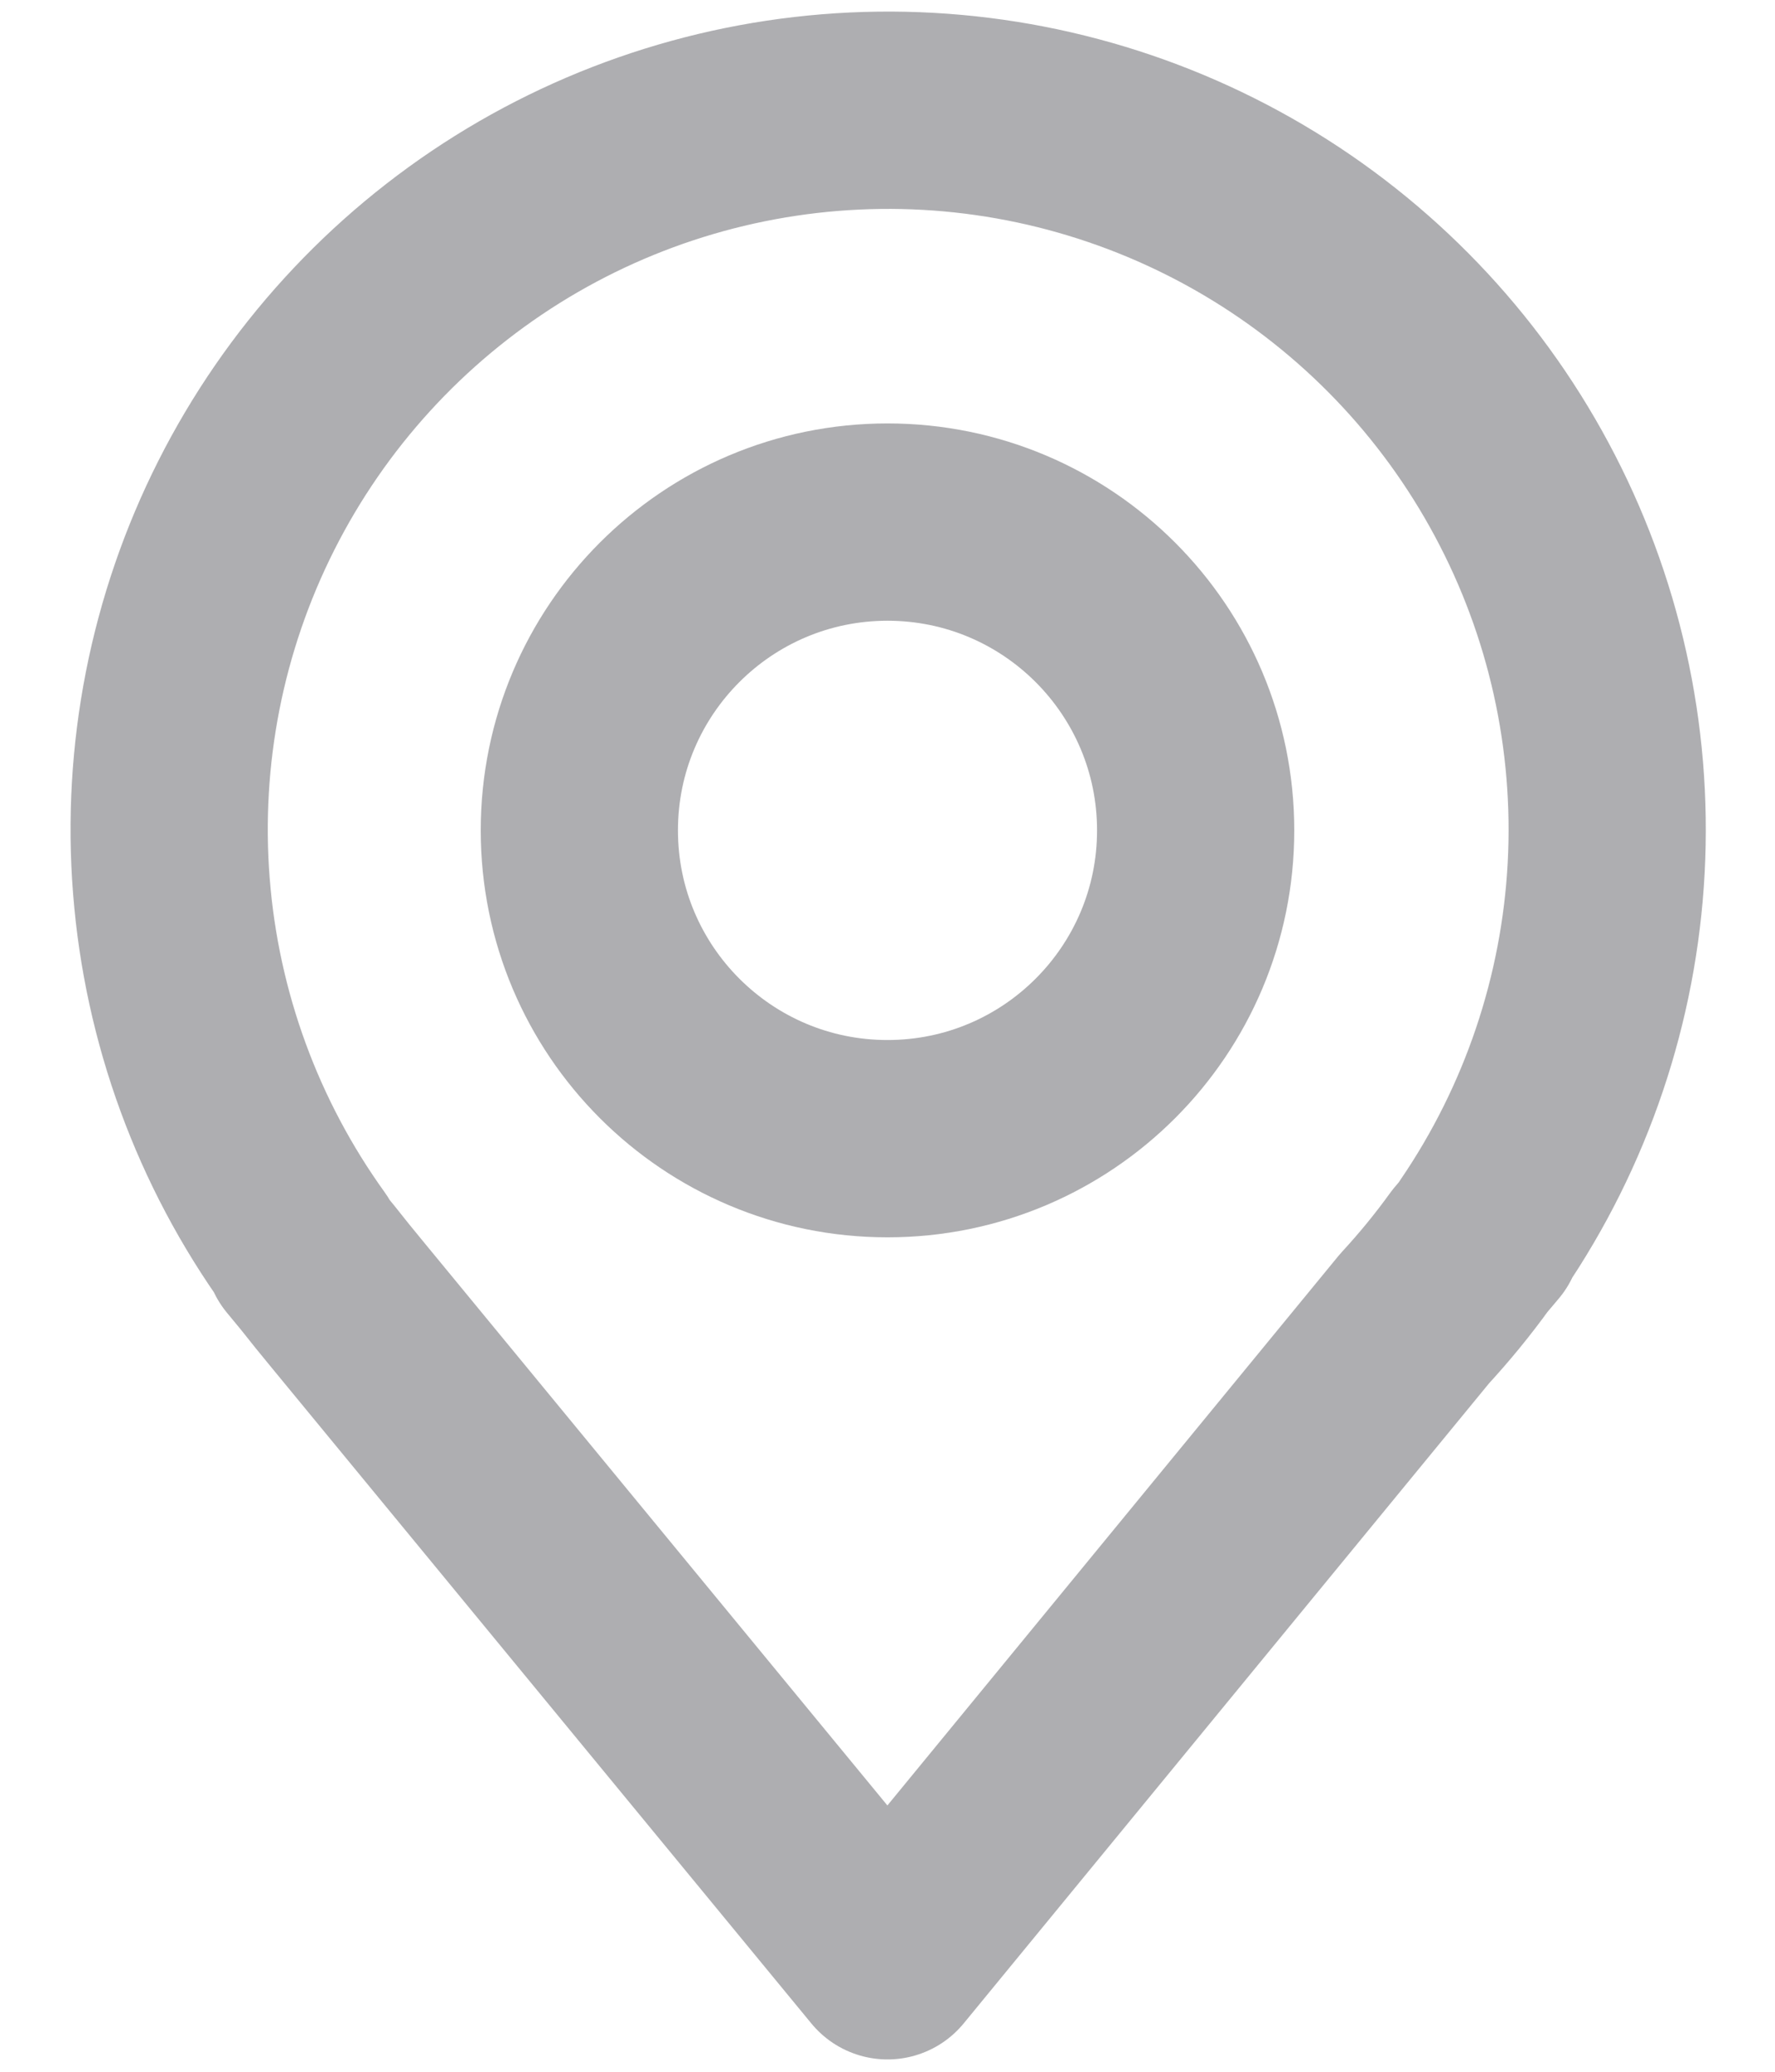 <svg width="18" height="21" viewBox="0 0 18 21" fill="none" xmlns="http://www.w3.org/2000/svg">
<path d="M9 11.542C10.726 11.542 12.125 10.143 12.125 8.417C12.125 6.691 10.726 5.292 9 5.292C7.274 5.292 5.875 6.691 5.875 8.417C5.875 10.143 7.274 11.542 9 11.542Z" stroke="#2F2F38" stroke-opacity="0.39" stroke-width="2" stroke-linecap="round" stroke-linejoin="round"/>
<path d="M15.042 12.519H15.03C15.782 11.417 16.217 10.129 16.288 8.797C16.359 7.465 16.063 6.138 15.432 4.963C14.802 3.787 13.861 2.807 12.712 2.129C11.562 1.451 10.249 1.101 8.915 1.118C7.581 1.135 6.277 1.517 5.145 2.224C4.014 2.931 3.098 3.934 2.497 5.125C1.896 6.316 1.633 7.65 1.738 8.98C1.842 10.31 2.309 11.586 3.089 12.669H3.072L3.219 12.847C3.323 12.979 3.427 13.108 3.531 13.233L9 19.875L14.344 13.367C14.545 13.149 14.733 12.92 14.906 12.68L15.042 12.519Z" stroke="#2F2F38" stroke-opacity="0.39" stroke-width="2" stroke-linecap="round" stroke-linejoin="round"/>
</svg>
